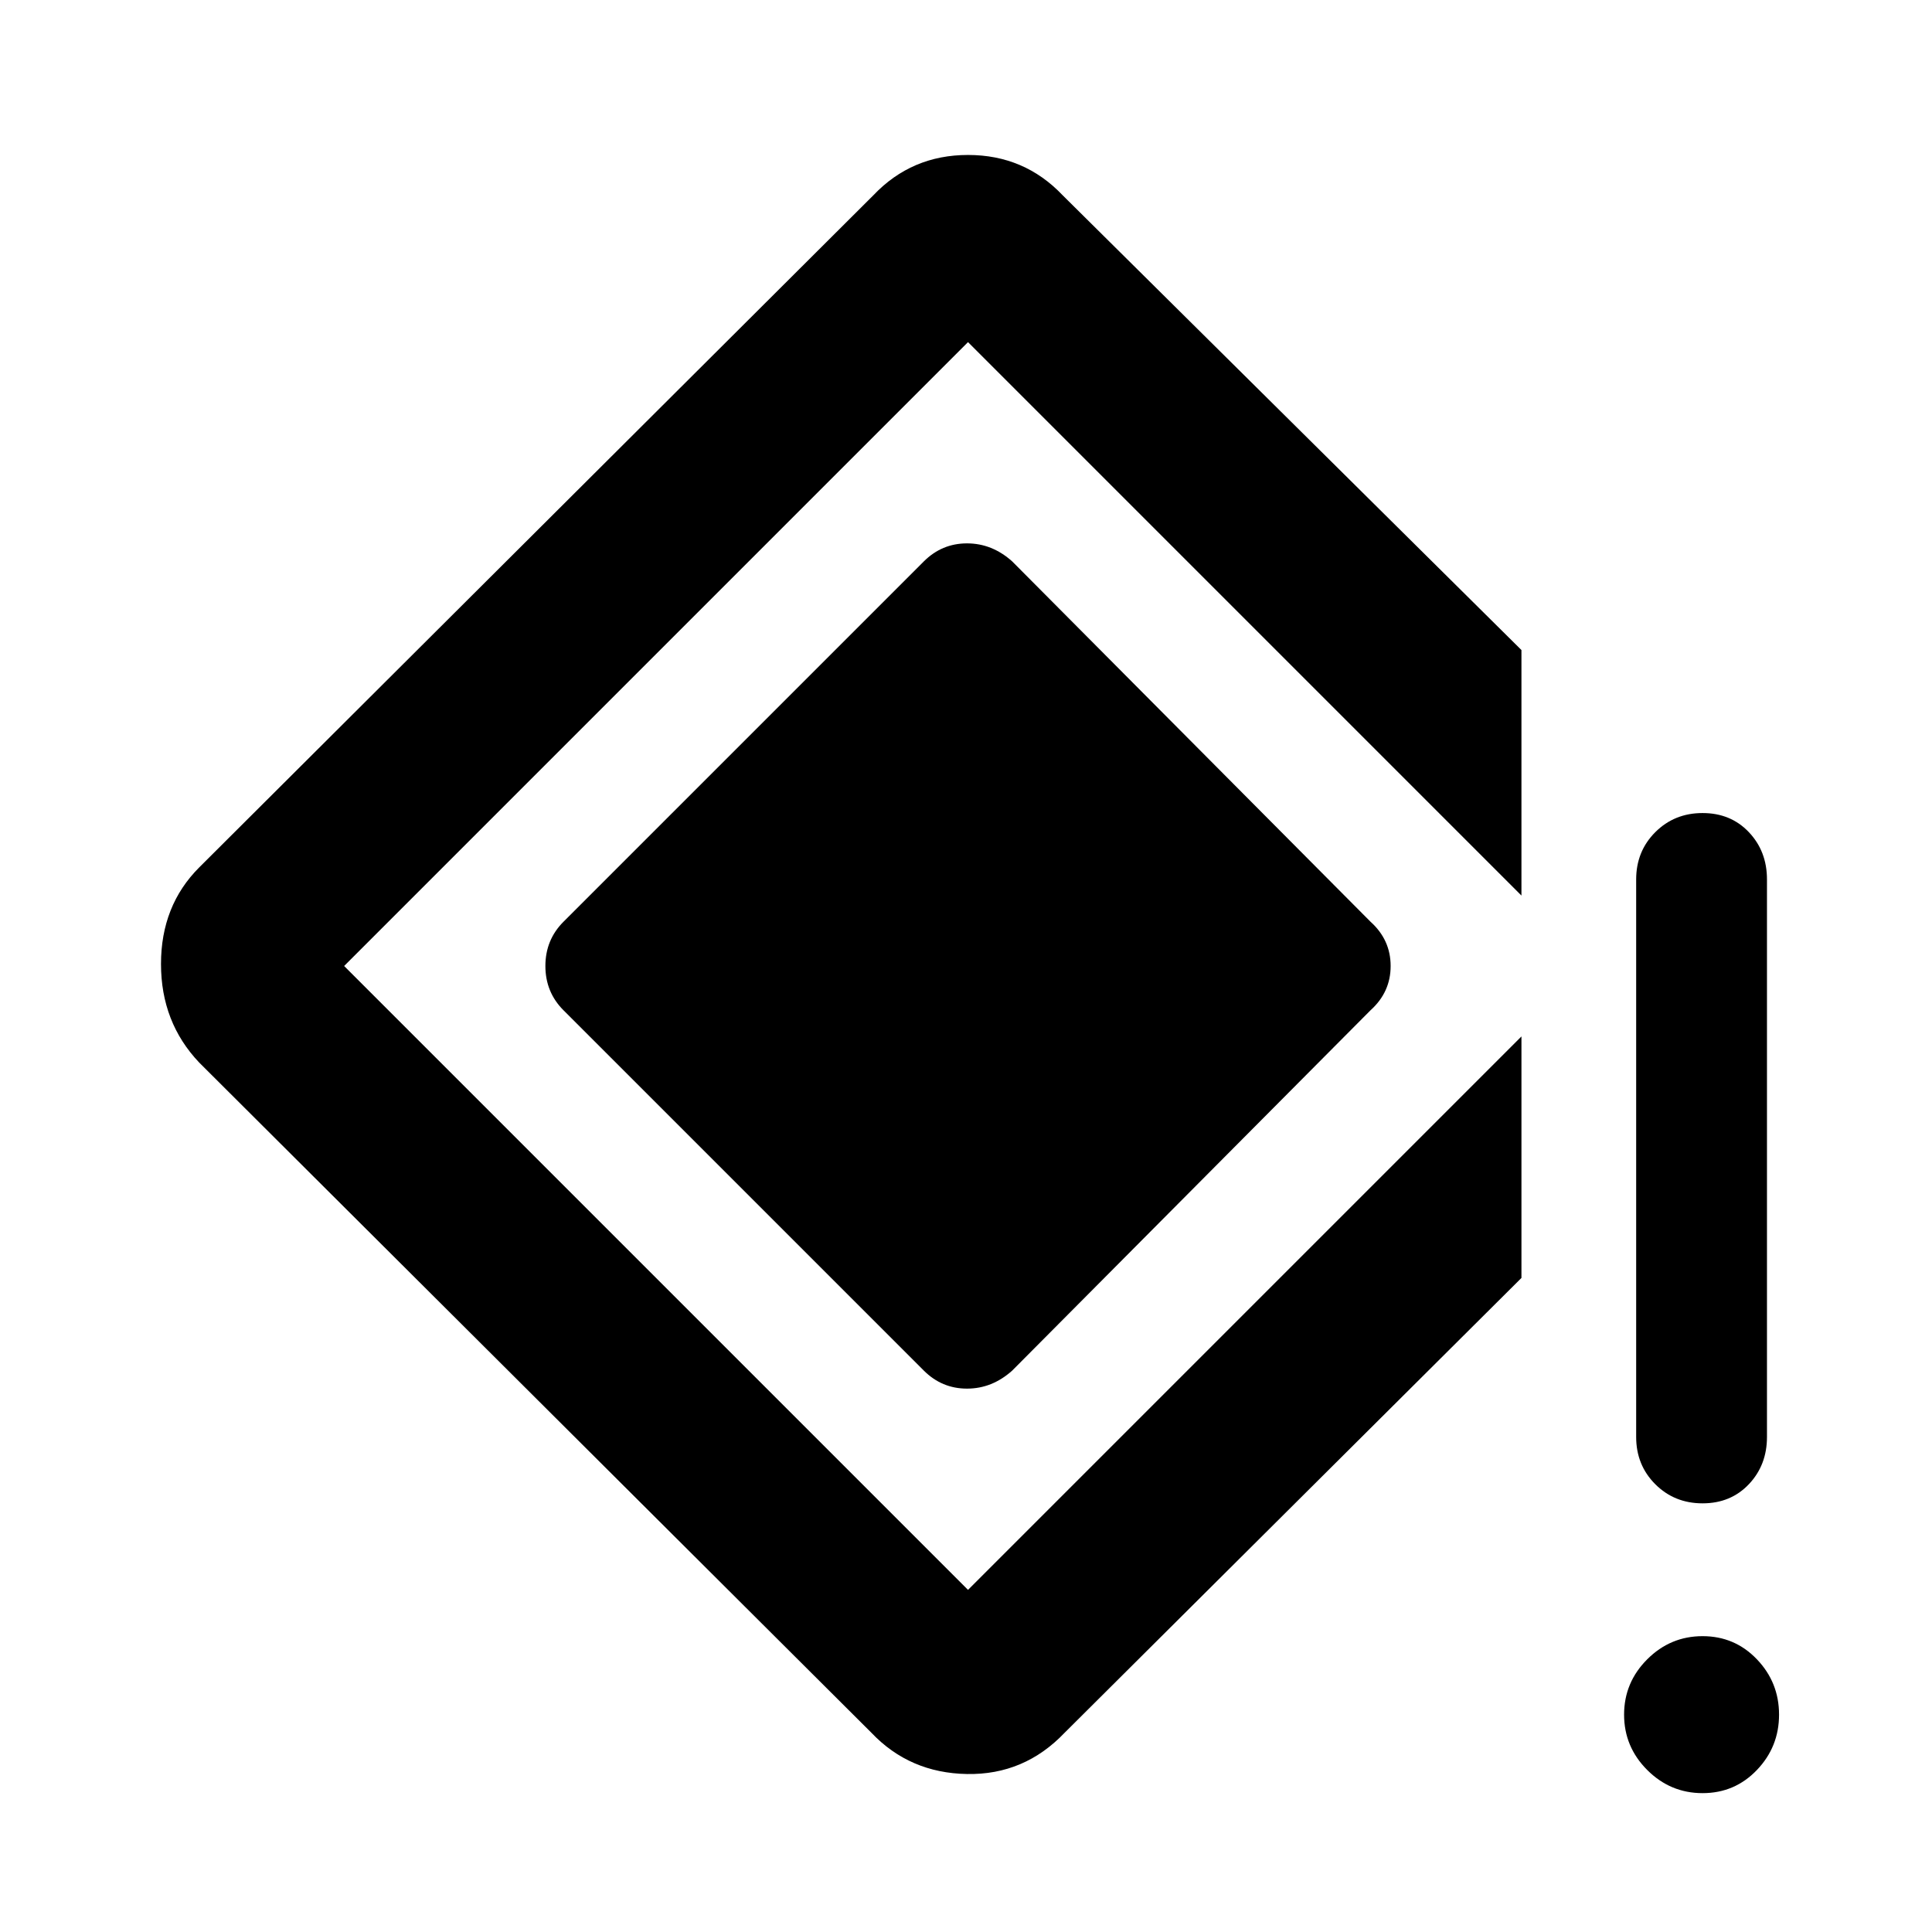 <svg xmlns="http://www.w3.org/2000/svg" width="48" height="48" viewBox="0 0 48 48"><path d="M42.3 37.35q-.7 0-1.175-.475-.475-.475-.475-1.175V21.85q0-.7.475-1.175.475-.475 1.175-.475.7 0 1.15.475.45.475.45 1.175V35.7q0 .7-.45 1.175-.45.475-1.15.475Zm0 7.2q-.8 0-1.375-.575T40.35 42.6q0-.8.575-1.375t1.375-.575q.8 0 1.35.575t.55 1.375q0 .8-.55 1.375t-1.35.575Zm-20.65-1.5L4.95 26.4Q4 25.4 4 23.95q0-1.45.95-2.4L21.7 4.85q.95-1 2.35-1 1.4 0 2.35 1l11.4 11.3v6.1L24.05 8.5 8.55 24l15.5 15.5L37.8 25.75v6l-11.35 11.3q-1 1.05-2.425 1.025-1.425-.025-2.375-1.025Zm1.3-9L14 25.1q-.45-.45-.45-1.1 0-.65.45-1.1l8.95-8.95q.45-.45 1.075-.45t1.125.45l8.9 8.95q.5.45.5 1.1 0 .65-.5 1.1l-8.9 8.95q-.5.45-1.125.45t-1.075-.45Z"/></svg>
